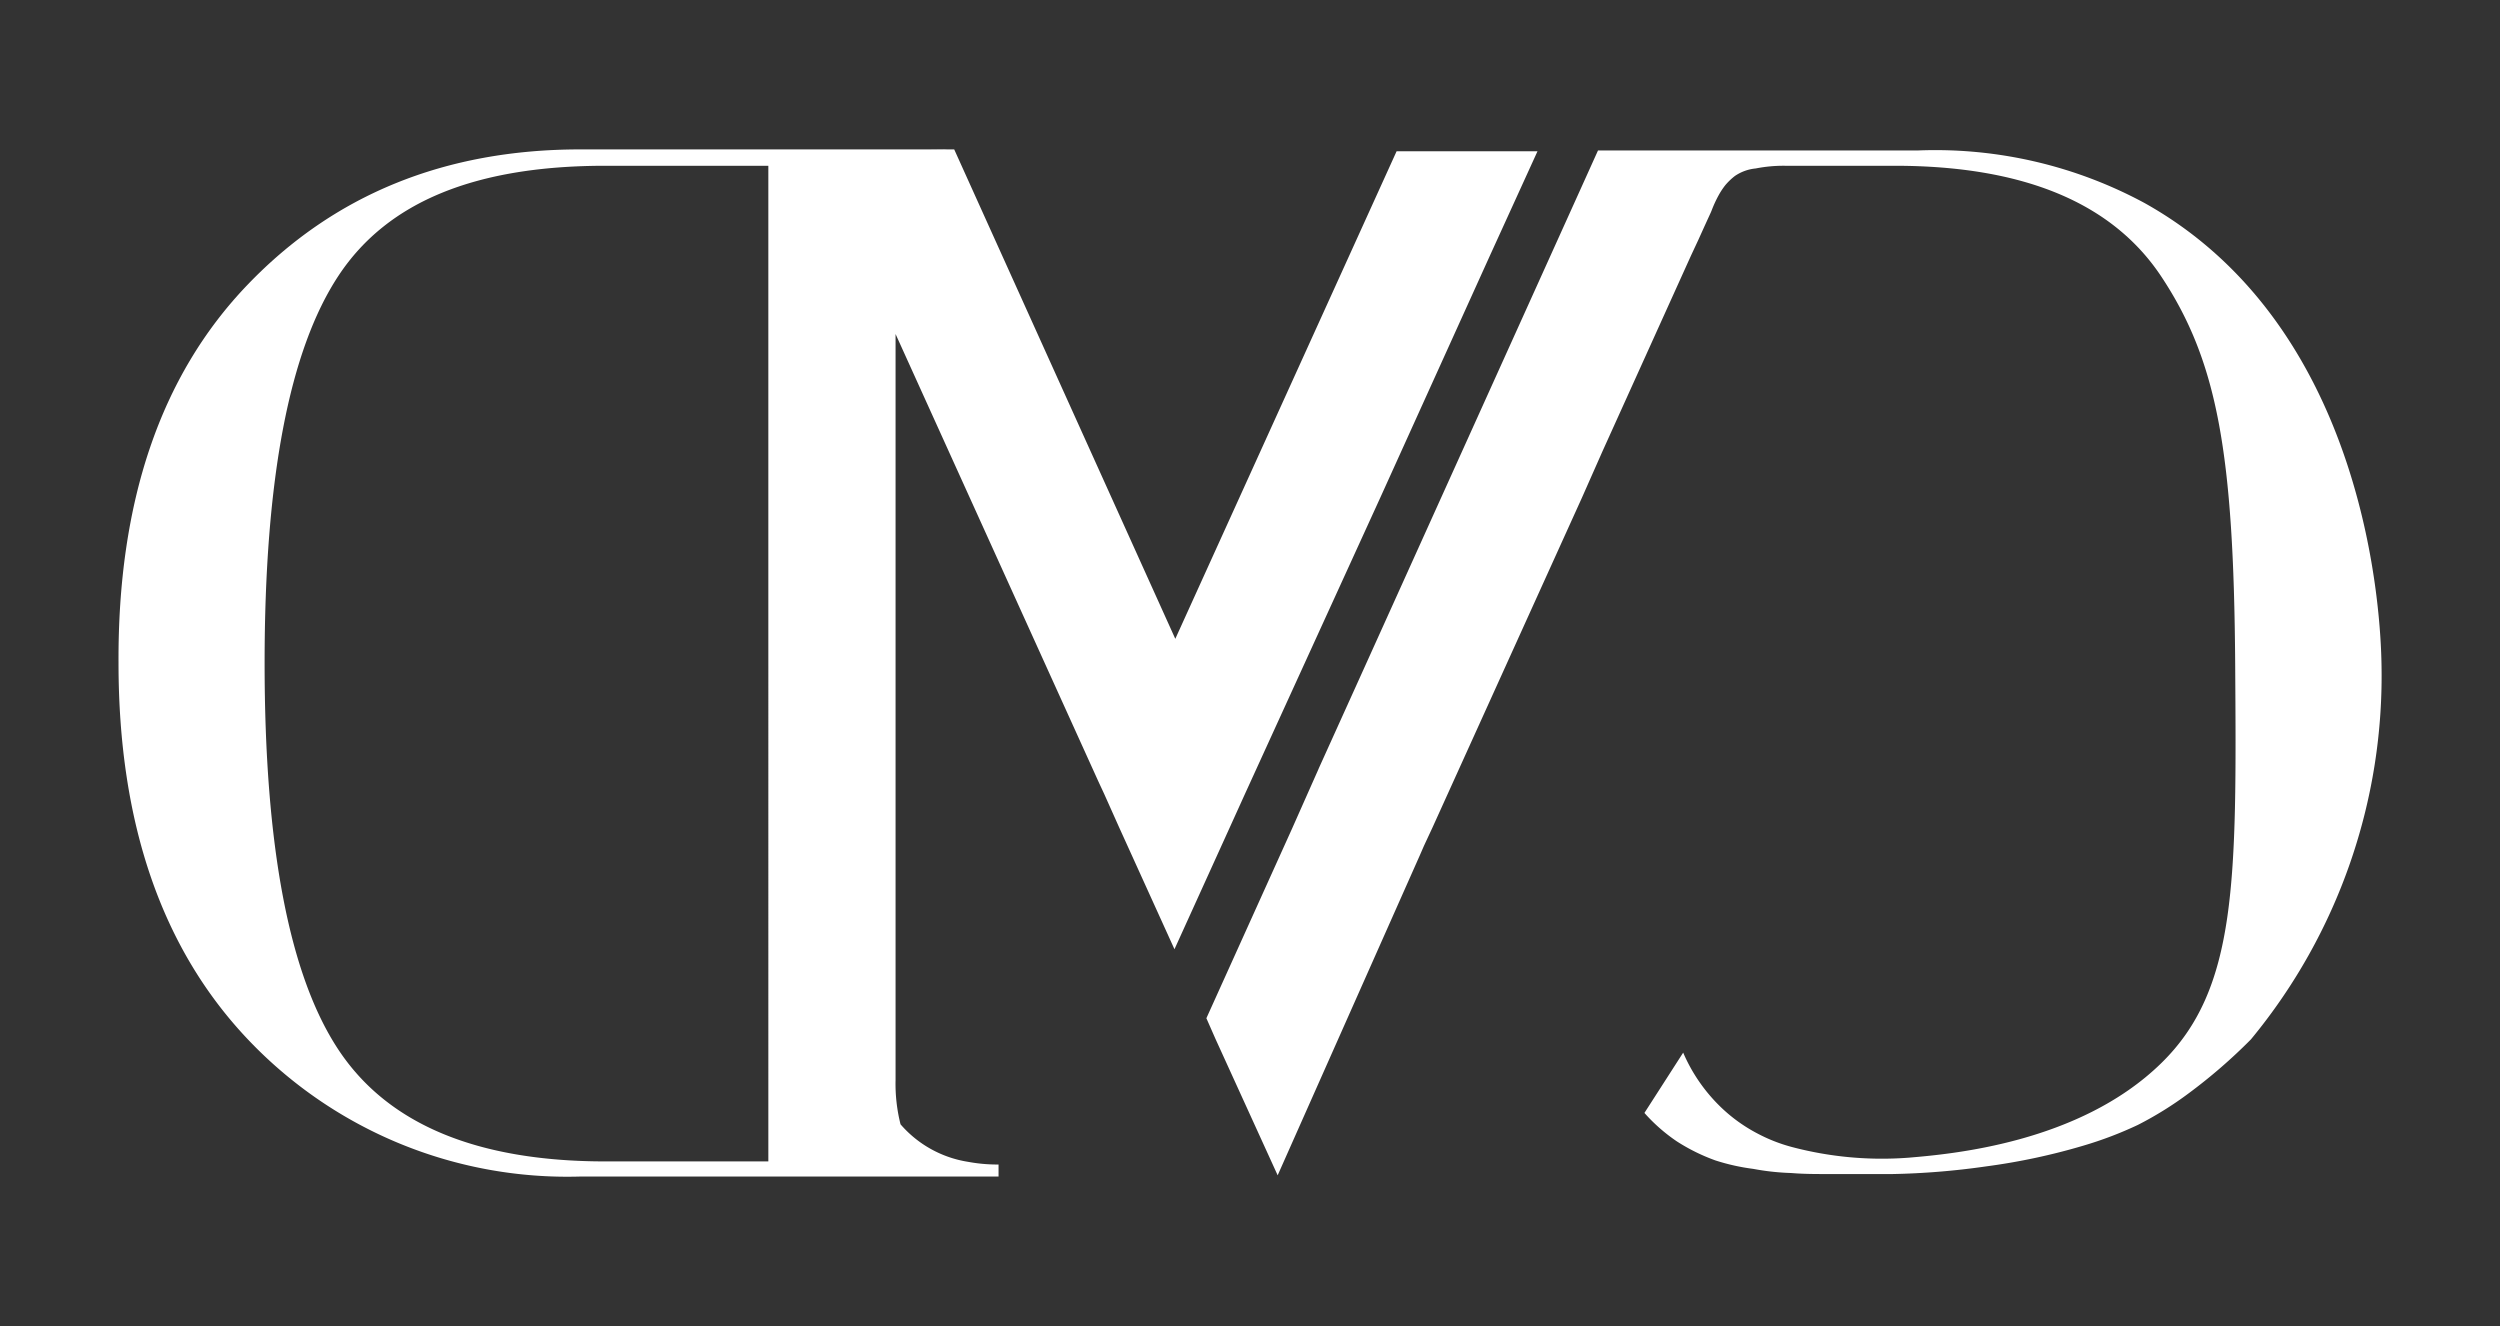 <svg xmlns="http://www.w3.org/2000/svg" viewBox="0 0 120.65 64.01"><rect x="0" y="0" width="120.65" height="64.01" fill="#333333" stroke="none"/><defs><style>.cls-1{fill:#fff;}</style></defs><g id="objects"><path class="cls-1" d="M46.63,56.78h0Zm-.19,0h0ZM45.59,7.23,43,7.26c-.82,0-1.55,0-2.17,0h.38c.63,0,1.47,0,2.54,0l2.26,0Z"/><path class="cls-1" d="M114.93,32a27.54,27.54,0,0,1-6.3,18.16,26,26,0,0,1-3,2.6,17,17,0,0,1-2.46,1.53,18.13,18.13,0,0,1-2.63,1,30.54,30.54,0,0,1-4.69,1,36.45,36.45,0,0,1-4.54.37c-.45,0-1.26,0-2.87,0-.9,0-1.37,0-2-.05a11.92,11.92,0,0,1-1.83-.2A10.1,10.1,0,0,1,82.78,56a9.18,9.18,0,0,1-1.86-.92,8.28,8.28,0,0,1-1.56-1.37l1.87-2.91a8.1,8.1,0,0,0,1.88,2.69,7.65,7.65,0,0,0,1.7,1.21,7.81,7.81,0,0,0,1.65.65,17,17,0,0,0,5.65.52c2-.17,8.23-.69,12.19-4.56,3.68-3.59,3.64-8.82,3.57-19.27-.07-10.14-.85-14.6-3.57-18.7Q100.75,8,91.43,8H86.15a6.94,6.94,0,0,0-1.42.13,2.14,2.14,0,0,0-1,.36,3,3,0,0,0-.47.45,3.61,3.61,0,0,0-.3.45,5.86,5.86,0,0,0-.35.75c-.07.18,0,0-.65,1.44l-.35.75-4.27,9.44-1,2.26L69.13,39.94l-.41.88-.2.46L61.66,56.72l-3-6.58-.44-1L62.35,40l1.15-2.59s.14-.31.14-.32l2.09-4.62L76.52,8.59l.6-1.33h.48c.83,0,1.56,0,2.2,0h4.39l3.31,0h5.09A21.25,21.25,0,0,1,103.5,9.8C114.36,15.87,114.89,29.92,114.93,32Z"/><path class="cls-1" d="M81.75,7.3h0Z"/><path class="cls-1" d="M72.2,7.3c-.63,0-1.48,0-2.55,0l-2.25,0L56.72,30.83l-10.39-23-.28-.62-2.26,0c-1.07,0-1.91,0-2.54,0H40.13c-1,0-2.24,0-3.67,0h-1l-2.35,0h-5.1q-9.81,0-16.08,6.55T5.72,32Q5.72,43.61,12,50.2a21.24,21.24,0,0,0,16,6.58h6.07c.64,0,1.43,0,2.34,0h.42l3.25,0,2.91,0c.8,0,1.44,0,2,0h2.2l1,0V56.2h-.07a7.74,7.74,0,0,1-1.4-.13,5.42,5.42,0,0,1-3.26-1.81,8,8,0,0,1-.24-2.14v-36l9.8,21.62.27.58.72,1.61,2.67,5.88,2.67-5.88.73-1.61L66.62,24l5.3-11.7,2.28-5ZM37.08,56.05H29.22q-9.31,0-12.88-5.38T12.77,32c0-8.88,1.19-15.1,3.57-18.7S23,8,29.22,8h7.86Z"/></g></svg>